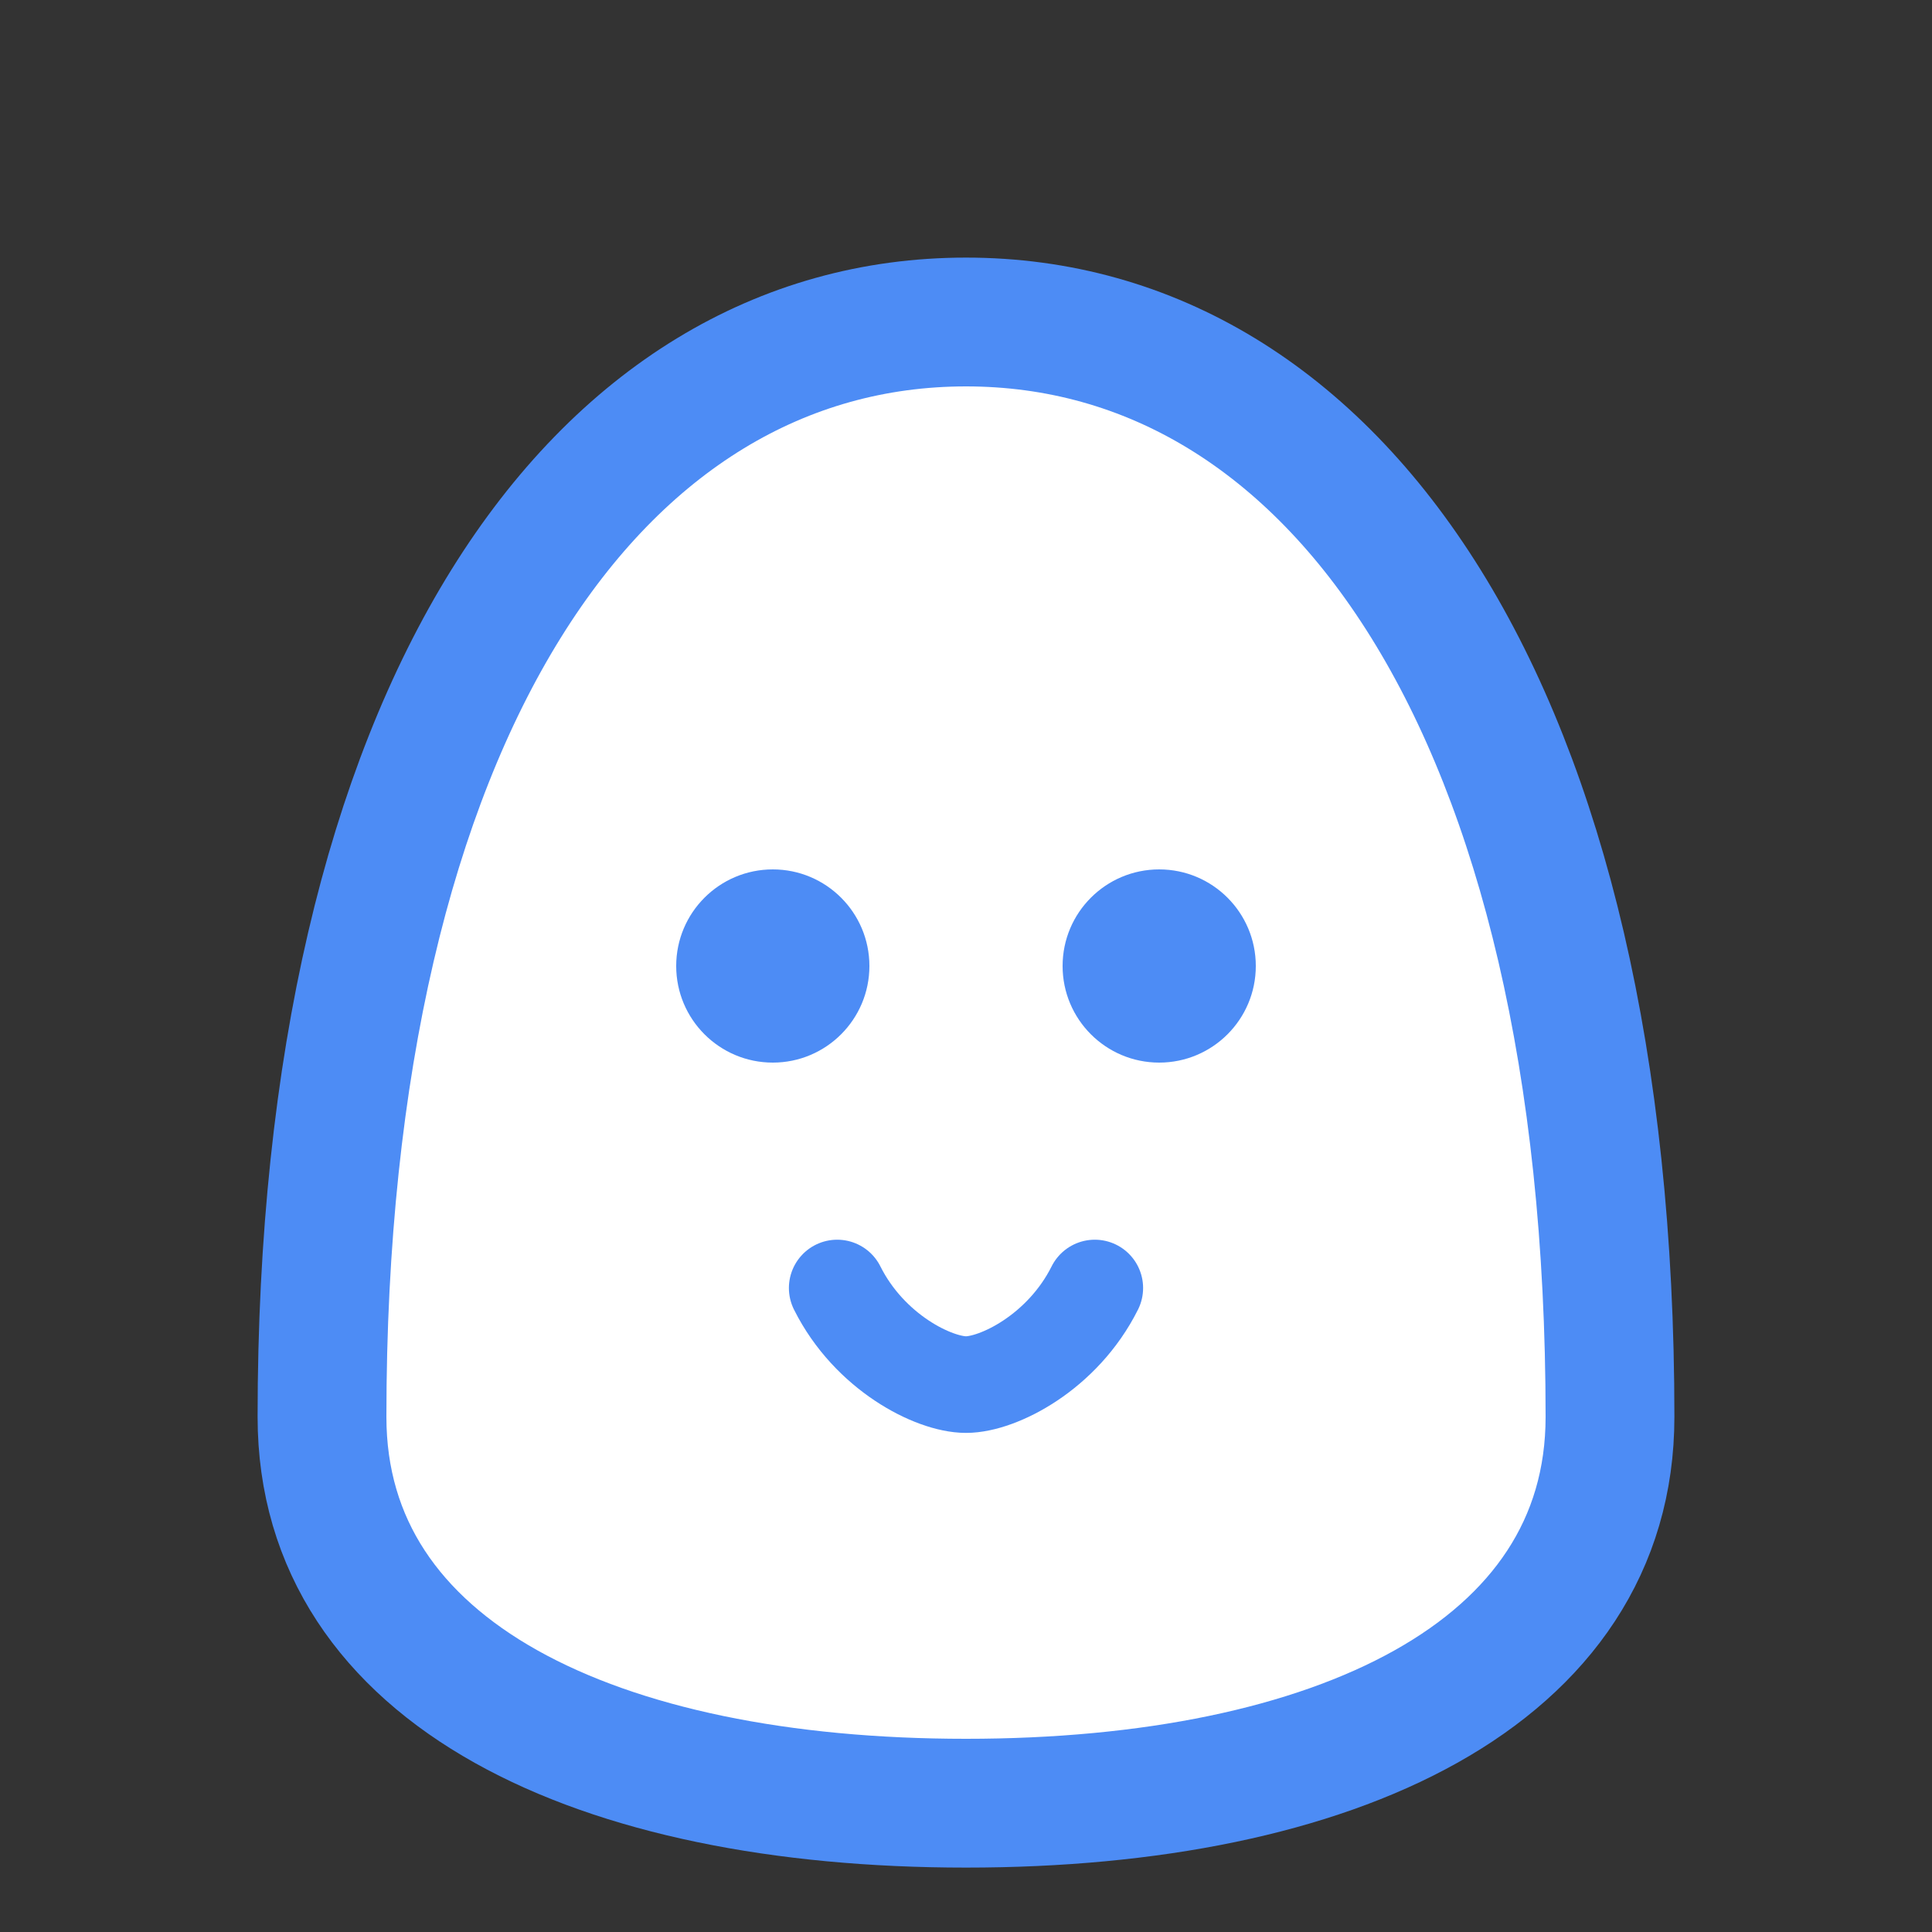 <svg width="30" height="30" viewBox="0 0 30 30" fill="none" xmlns="http://www.w3.org/2000/svg">
  <rect x="0" y="0" width="30" height="30" fill="#333333" stroke="none"/>
  <path d="M15 5C20.711 5 25 11 25 22C25 26 20.711 28 15 28C9.289 28 5 26 5 22C5 11 9.289 5 15 5Z" fill="#FFF" stroke="#4D8CF5" stroke-width="2"/>
  <circle cx="12" cy="15" r="1.5" fill="#4D8CF5"/>
  <circle cx="18" cy="15" r="1.5" fill="#4D8CF5"/>
  <path d="M13 20C13.5 21 14.5 21.5 15 21.5C15.5 21.5 16.5 21 17 20" stroke="#4D8CF5" stroke-width="1.5" stroke-linecap="round"/>
</svg> 